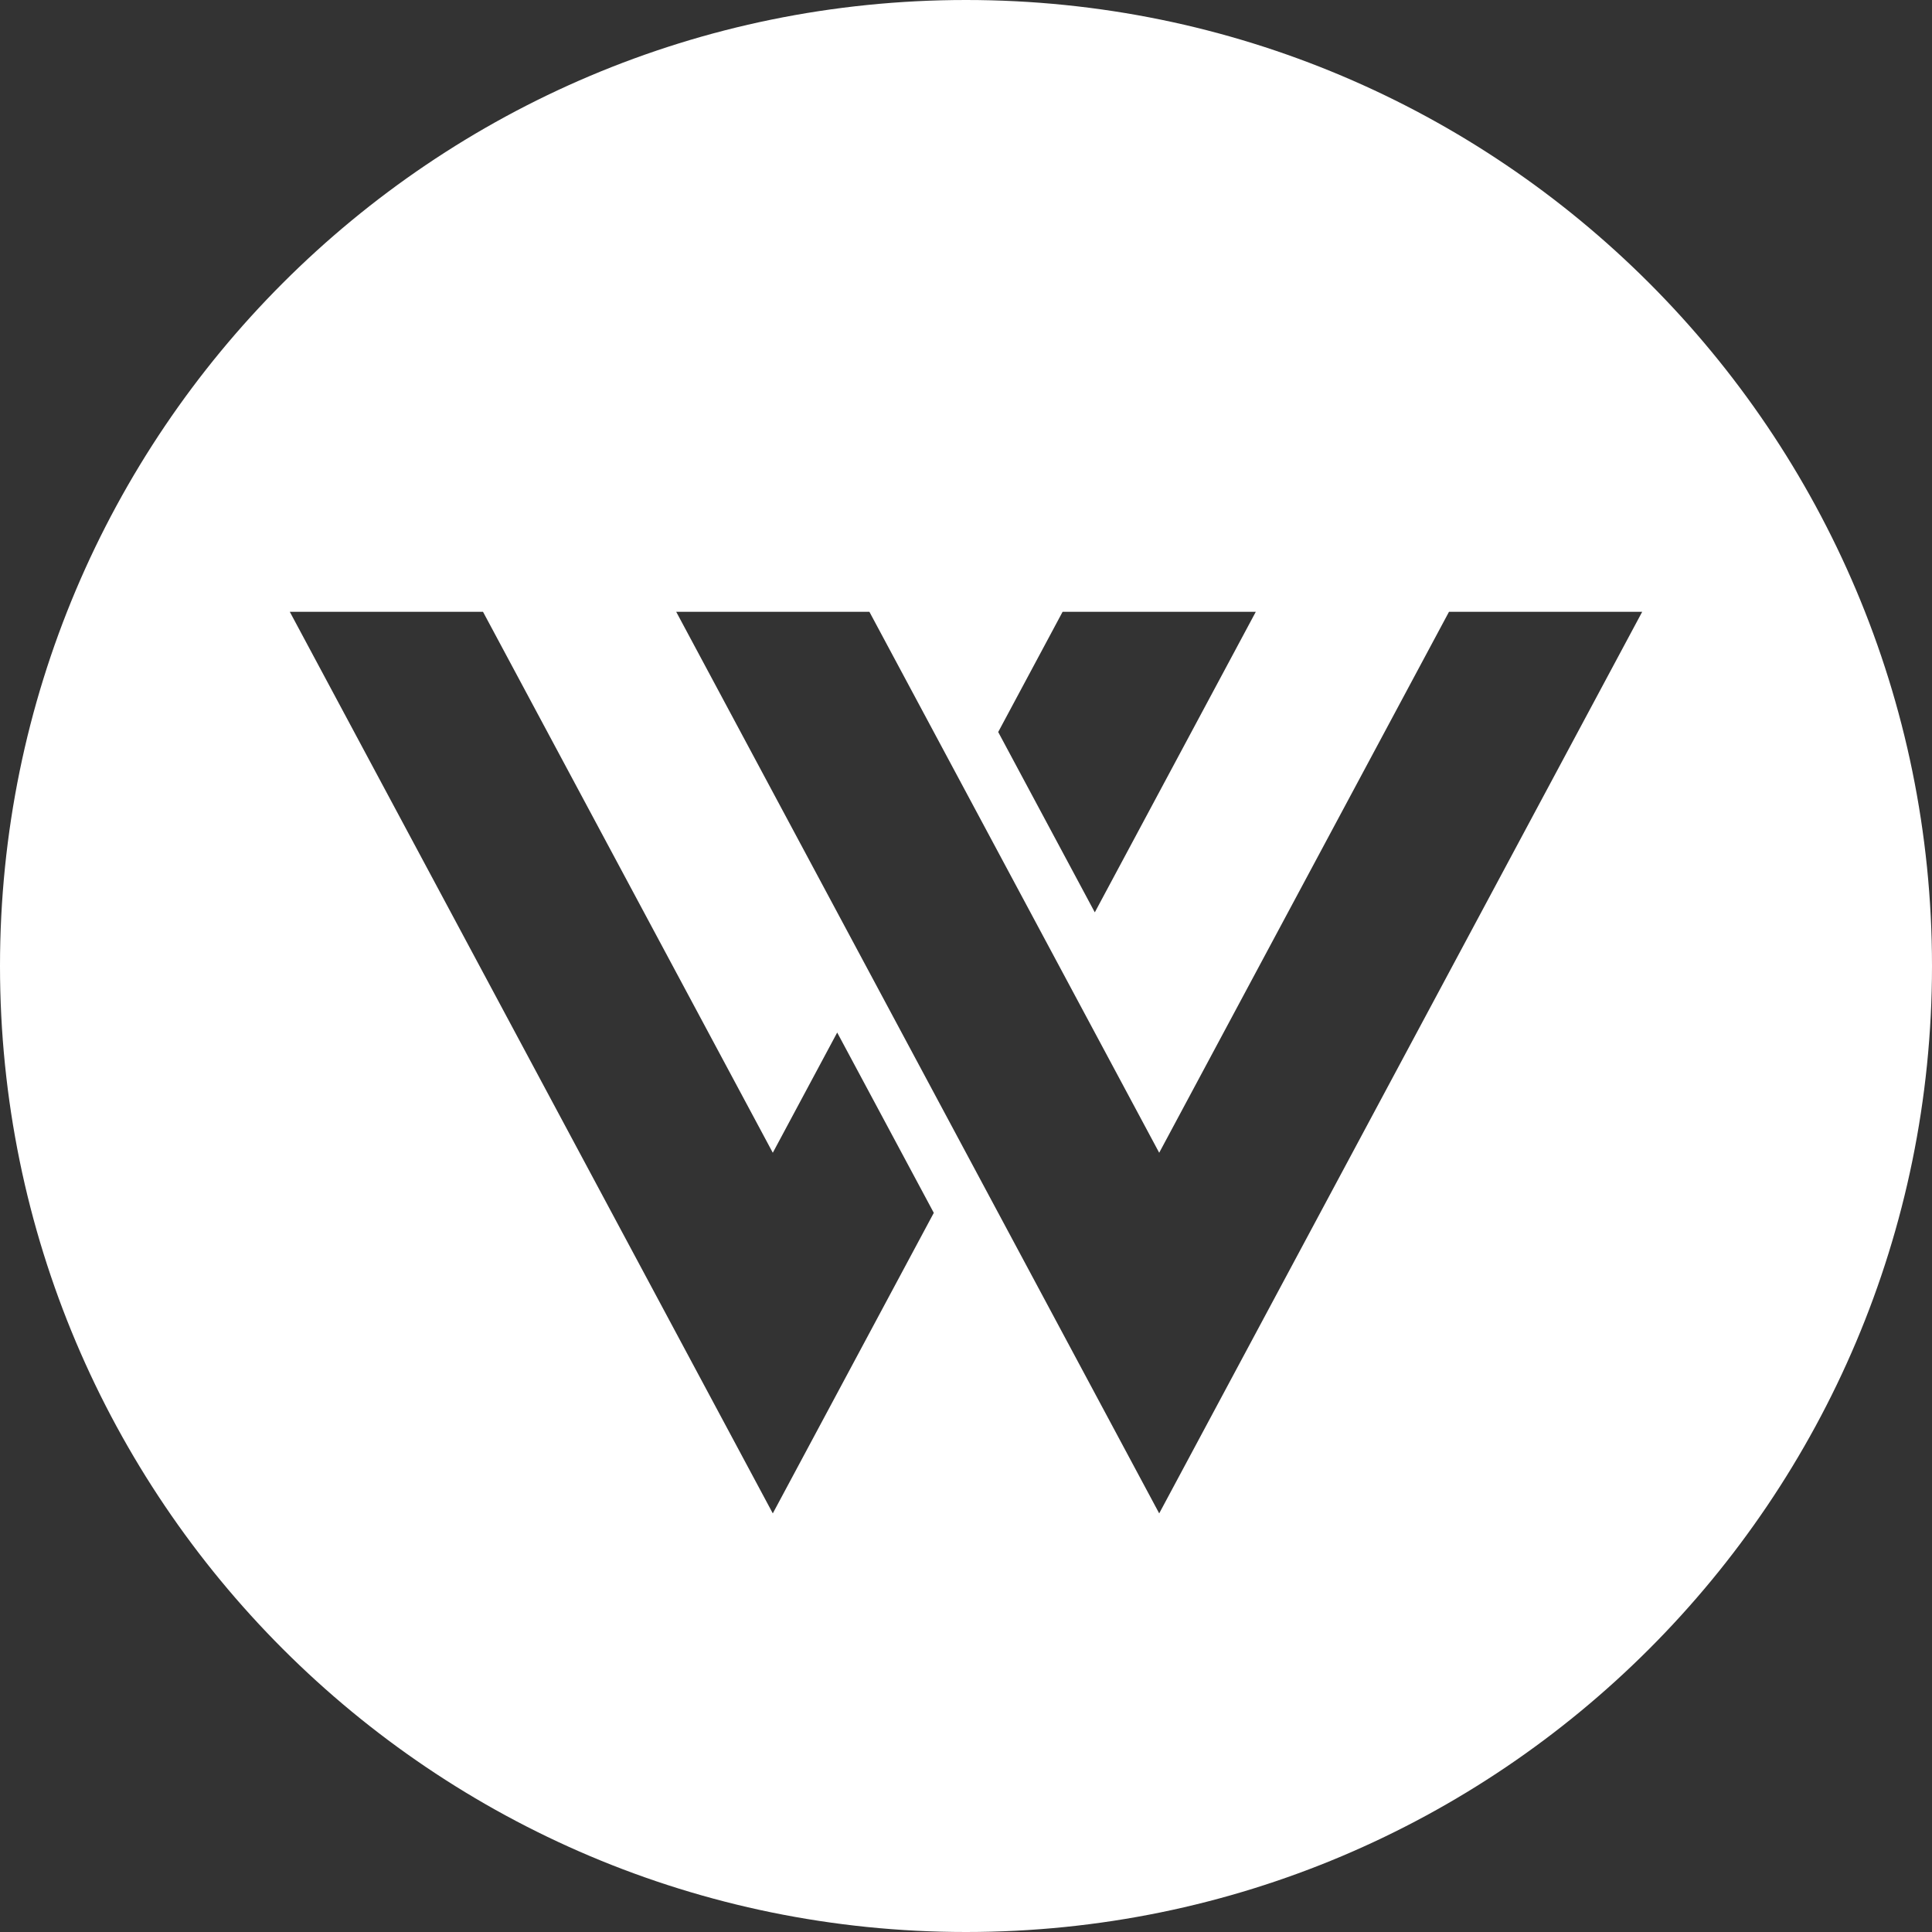<svg width="1em" height="1em" viewBox="0 0 48 48" fill="none" xmlns="http://www.w3.org/2000/svg">
<rect x="0" y="0" width="48" height="48" fill="#333333" stroke="none"/>
<path fill-rule="evenodd" clip-rule="evenodd" d="M24 48C37.255 48 48 37.255 48 24C48 10.745 37.255 0 24 0C10.745 0 0 10.745 0 24C0 37.255 10.745 48 24 48ZM7.2 15.2H12L18 26.4L19.2 28.64L20.4 26.4L20.8 25.653L23.2 30.133L19.2 37.6L7.2 15.2ZM22.8 26.4L21.6 24.16L16.8 15.2H21.6L24 19.68L26.4 24.16L27.6 26.4L28.8 28.64L30 26.4L36 15.2H40.8L28.8 37.6L25.8 32L24 28.64L22.8 26.4ZM27.2 22.667L31.2 15.2H26.4L24.8 18.187L27.2 22.667Z" fill="white"/>
</svg>
